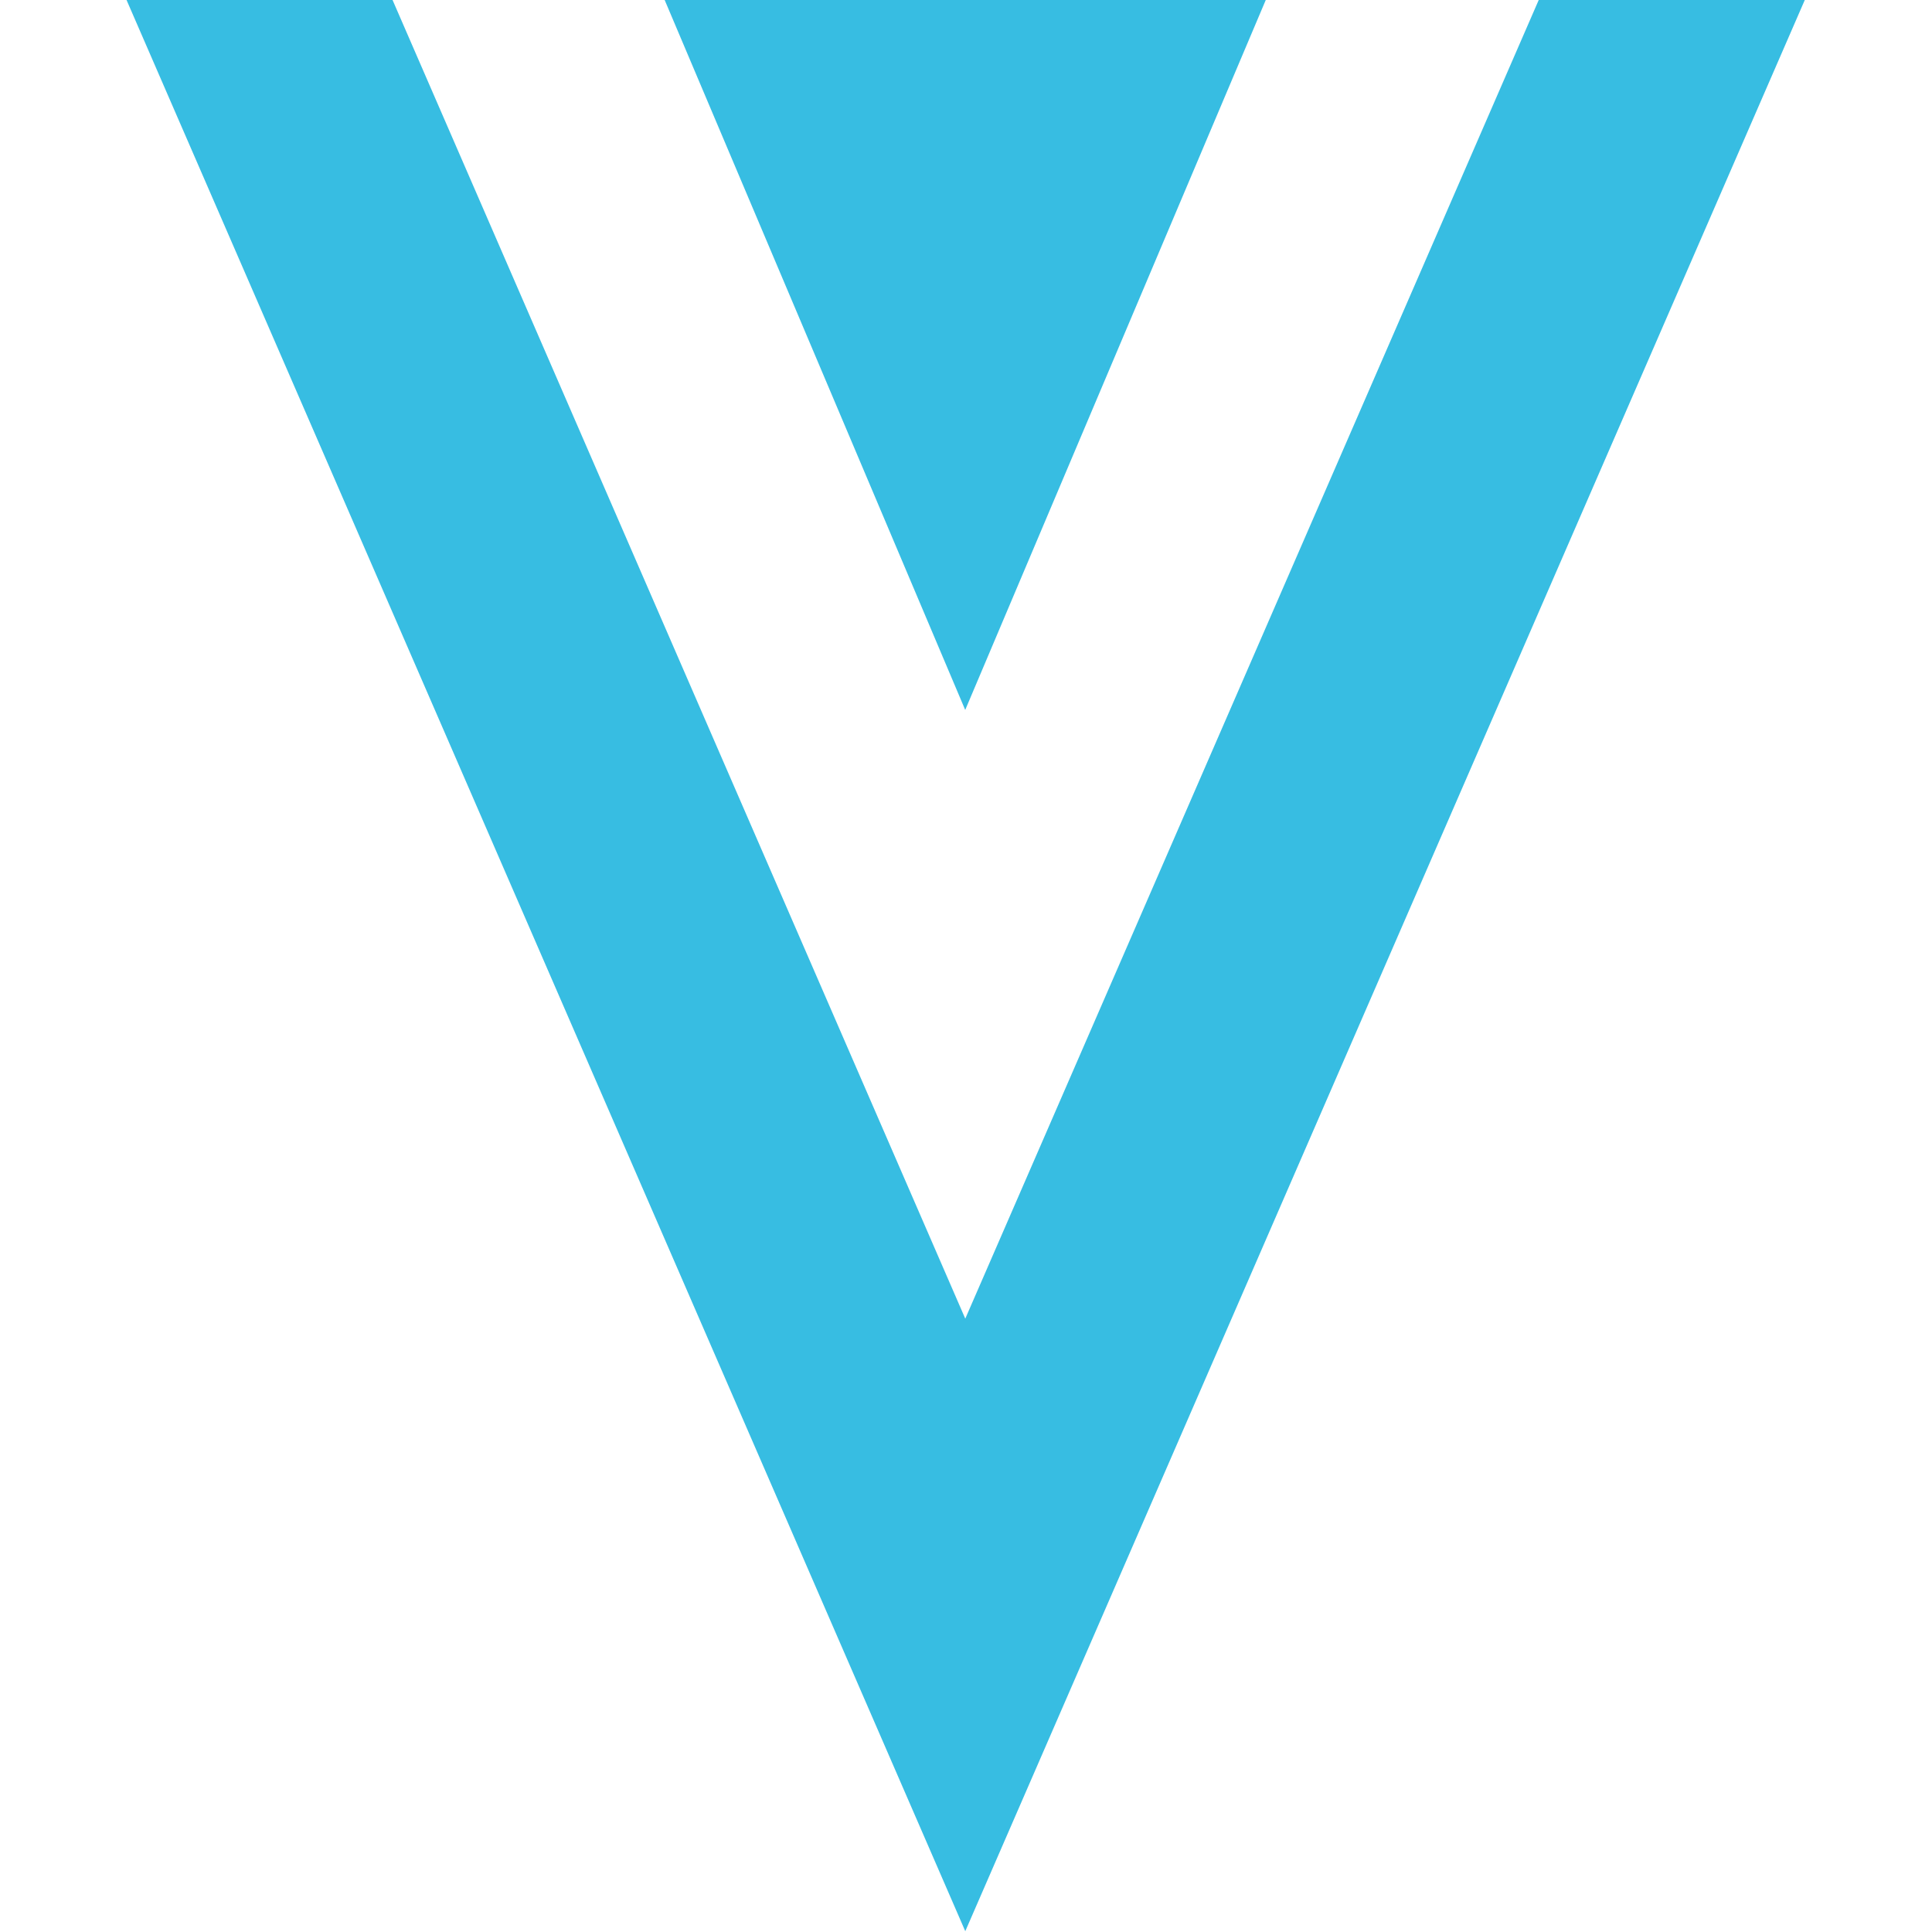 <!-- Generated by IcoMoon.io -->
<svg version="1.1" xmlns="http://www.w3.org/2000/svg" viewBox="0 0 32 32">
<title>xvg</title>
<path fill="#37bde2" d="M25.486 0l-9.498 21.841-9.486-21.841h-4.406l13.892 31.987 13.905-31.987z"></path>
<path fill="#37bde2" d="M15.987 11.759l4.978-11.759h-9.956z"></path>
</svg>
